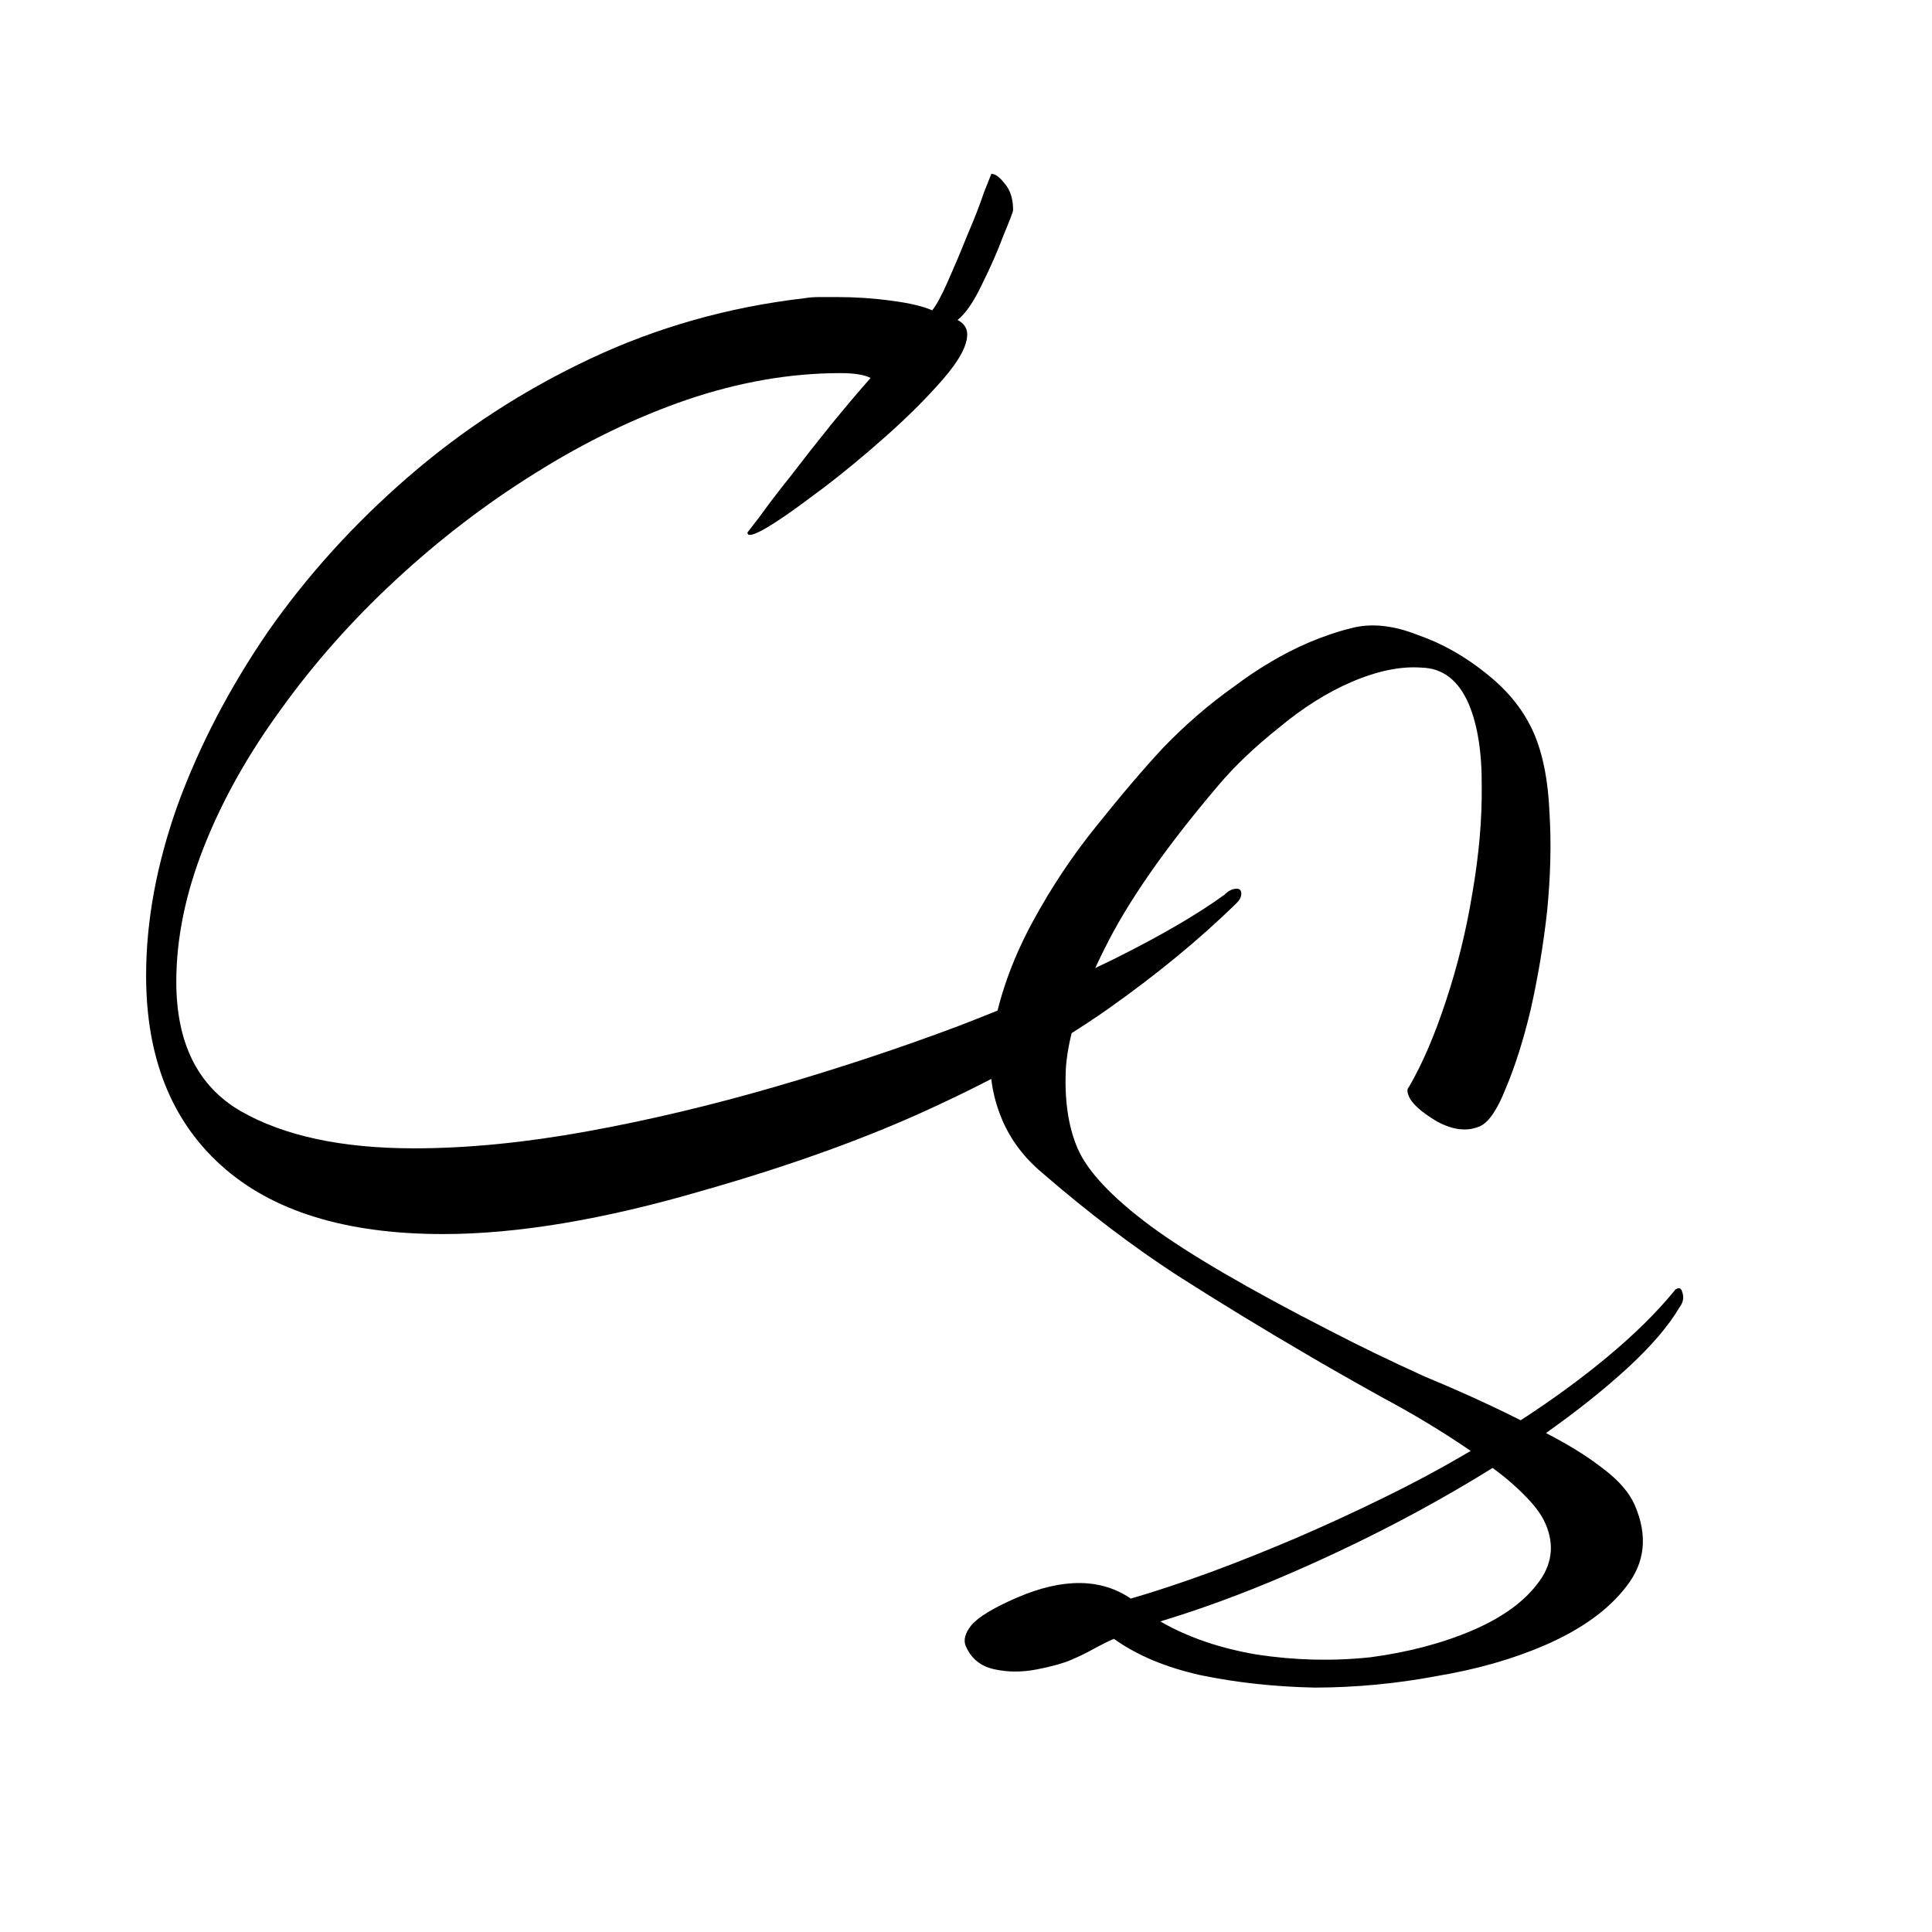 <svg width="16" height="16" viewBox="0 0 16 16" fill="none" xmlns="http://www.w3.org/2000/svg">
<g clip-path="url(#clip0_110_6)">
<path d="M3.67 10.22C2.863 10.22 2.25 10.03 1.83 9.65C1.417 9.277 1.21 8.753 1.21 8.08C1.21 7.627 1.297 7.157 1.47 6.67C1.65 6.177 1.9 5.697 2.22 5.23C2.547 4.763 2.933 4.337 3.38 3.95C3.833 3.557 4.337 3.23 4.89 2.97C5.443 2.71 6.033 2.543 6.66 2.47C6.7 2.463 6.743 2.46 6.79 2.46C6.837 2.46 6.883 2.46 6.93 2.46C7.083 2.46 7.233 2.47 7.38 2.49C7.533 2.51 7.647 2.537 7.72 2.57C7.753 2.53 7.797 2.45 7.85 2.33C7.903 2.21 7.957 2.083 8.01 1.95C8.07 1.81 8.117 1.69 8.15 1.59C8.19 1.49 8.21 1.44 8.21 1.44C8.243 1.44 8.28 1.467 8.32 1.52C8.367 1.573 8.39 1.647 8.39 1.74C8.39 1.753 8.363 1.823 8.31 1.95C8.263 2.077 8.203 2.213 8.13 2.36C8.063 2.5 7.997 2.597 7.93 2.65C7.983 2.677 8.01 2.717 8.01 2.77C8.01 2.863 7.943 2.987 7.81 3.14C7.677 3.293 7.52 3.45 7.34 3.61C7.16 3.77 6.987 3.913 6.82 4.04C6.66 4.16 6.55 4.24 6.49 4.28C6.343 4.38 6.25 4.43 6.21 4.43C6.197 4.43 6.19 4.423 6.19 4.41C6.19 4.41 6.223 4.367 6.29 4.28C6.357 4.187 6.443 4.073 6.55 3.94C6.657 3.8 6.767 3.66 6.88 3.52C7 3.373 7.11 3.243 7.21 3.13C7.157 3.103 7.073 3.09 6.96 3.09C6.547 3.09 6.123 3.163 5.69 3.31C5.263 3.457 4.843 3.66 4.43 3.92C4.023 4.173 3.64 4.467 3.28 4.8C2.92 5.133 2.603 5.49 2.33 5.87C2.057 6.243 1.843 6.623 1.69 7.01C1.537 7.397 1.46 7.77 1.46 8.13C1.46 8.637 1.637 8.993 1.99 9.2C2.35 9.407 2.83 9.51 3.43 9.51C3.87 9.51 4.347 9.463 4.86 9.37C5.373 9.277 5.893 9.153 6.42 9C6.947 8.847 7.45 8.68 7.93 8.5C8.417 8.313 8.85 8.127 9.23 7.94C9.617 7.747 9.92 7.57 10.14 7.41C10.173 7.377 10.207 7.36 10.24 7.36C10.267 7.36 10.28 7.373 10.28 7.4C10.28 7.427 10.267 7.453 10.24 7.48C9.933 7.78 9.577 8.073 9.17 8.36C8.77 8.64 8.297 8.907 7.75 9.16C7.21 9.413 6.567 9.647 5.82 9.86C5 10.1 4.283 10.22 3.67 10.22Z" fill="black"/>
<path d="M12.787 13.628C12.524 13.741 12.226 13.826 11.895 13.881C11.566 13.943 11.231 13.975 10.89 13.976C10.553 13.969 10.237 13.934 9.942 13.873C9.653 13.808 9.414 13.708 9.225 13.572C9.176 13.593 9.122 13.62 9.063 13.652C9.005 13.685 8.942 13.716 8.874 13.745C8.801 13.776 8.704 13.803 8.583 13.826C8.462 13.849 8.346 13.849 8.234 13.824C8.122 13.8 8.043 13.736 7.998 13.632C7.977 13.583 7.992 13.525 8.044 13.46C8.102 13.391 8.228 13.315 8.424 13.23C8.804 13.067 9.117 13.07 9.365 13.239C9.577 13.177 9.799 13.103 10.031 13.018C10.263 12.932 10.498 12.838 10.737 12.736C10.982 12.63 11.224 12.519 11.464 12.401C11.71 12.281 11.949 12.152 12.18 12.016C11.953 11.86 11.708 11.712 11.444 11.571C11.187 11.428 10.98 11.31 10.824 11.218C10.466 11.009 10.106 10.79 9.746 10.56C9.383 10.324 9.011 10.042 8.63 9.712C8.482 9.588 8.372 9.442 8.301 9.277C8.196 9.032 8.173 8.77 8.234 8.489C8.292 8.203 8.398 7.918 8.552 7.634C8.706 7.35 8.882 7.085 9.081 6.84C9.284 6.586 9.469 6.368 9.638 6.187C9.819 6 10.012 5.833 10.218 5.687C10.421 5.534 10.626 5.413 10.834 5.323C10.957 5.271 11.077 5.23 11.195 5.201C11.359 5.159 11.541 5.179 11.743 5.259C11.948 5.33 12.14 5.44 12.32 5.587C12.497 5.729 12.625 5.892 12.704 6.075C12.778 6.247 12.821 6.464 12.832 6.728C12.848 6.982 12.841 7.254 12.813 7.542C12.782 7.824 12.736 8.097 12.676 8.363C12.614 8.622 12.544 8.84 12.468 9.018C12.399 9.193 12.327 9.297 12.254 9.328C12.149 9.373 12.031 9.359 11.898 9.286C11.771 9.21 11.694 9.141 11.668 9.08C11.652 9.043 11.652 9.018 11.667 9.004C11.78 8.81 11.883 8.57 11.977 8.282C12.072 7.995 12.144 7.699 12.194 7.394C12.248 7.081 12.274 6.787 12.271 6.512C12.273 6.228 12.236 6.001 12.163 5.829C12.078 5.633 11.948 5.533 11.772 5.529C11.6 5.516 11.406 5.556 11.192 5.648C10.99 5.735 10.79 5.861 10.592 6.026C10.392 6.185 10.225 6.344 10.09 6.504C9.652 7.019 9.338 7.47 9.148 7.856C8.956 8.236 8.85 8.562 8.828 8.832C8.813 9.1 8.845 9.326 8.924 9.51C9.006 9.7 9.207 9.914 9.528 10.153C9.846 10.387 10.34 10.675 11.01 11.018C11.262 11.149 11.528 11.277 11.808 11.404C12.091 11.521 12.353 11.641 12.594 11.762C12.86 11.589 13.1 11.414 13.314 11.235C13.533 11.053 13.717 10.872 13.864 10.693C13.868 10.684 13.876 10.677 13.888 10.672C13.906 10.664 13.919 10.669 13.927 10.687C13.948 10.736 13.943 10.782 13.91 10.825C13.818 10.981 13.675 11.148 13.483 11.325C13.291 11.502 13.064 11.683 12.803 11.868C12.988 11.963 13.147 12.061 13.278 12.164C13.407 12.261 13.494 12.362 13.539 12.466C13.647 12.717 13.624 12.941 13.469 13.138C13.32 13.333 13.093 13.496 12.787 13.628ZM12.199 13.5C12.437 13.397 12.615 13.27 12.731 13.118C12.853 12.964 12.876 12.798 12.8 12.621C12.768 12.547 12.714 12.473 12.638 12.396C12.559 12.314 12.467 12.234 12.361 12.157C11.828 12.488 11.259 12.783 10.652 13.044C10.297 13.197 9.949 13.325 9.609 13.428C9.84 13.561 10.108 13.652 10.413 13.703C10.724 13.75 11.036 13.758 11.348 13.725C11.664 13.683 11.947 13.608 12.199 13.5Z" fill="black"/>
</g>
<defs>
<clipPath id="clip0_110_6">
<rect width="16" height="16" fill="white"/>
</clipPath>
</defs>
</svg>

